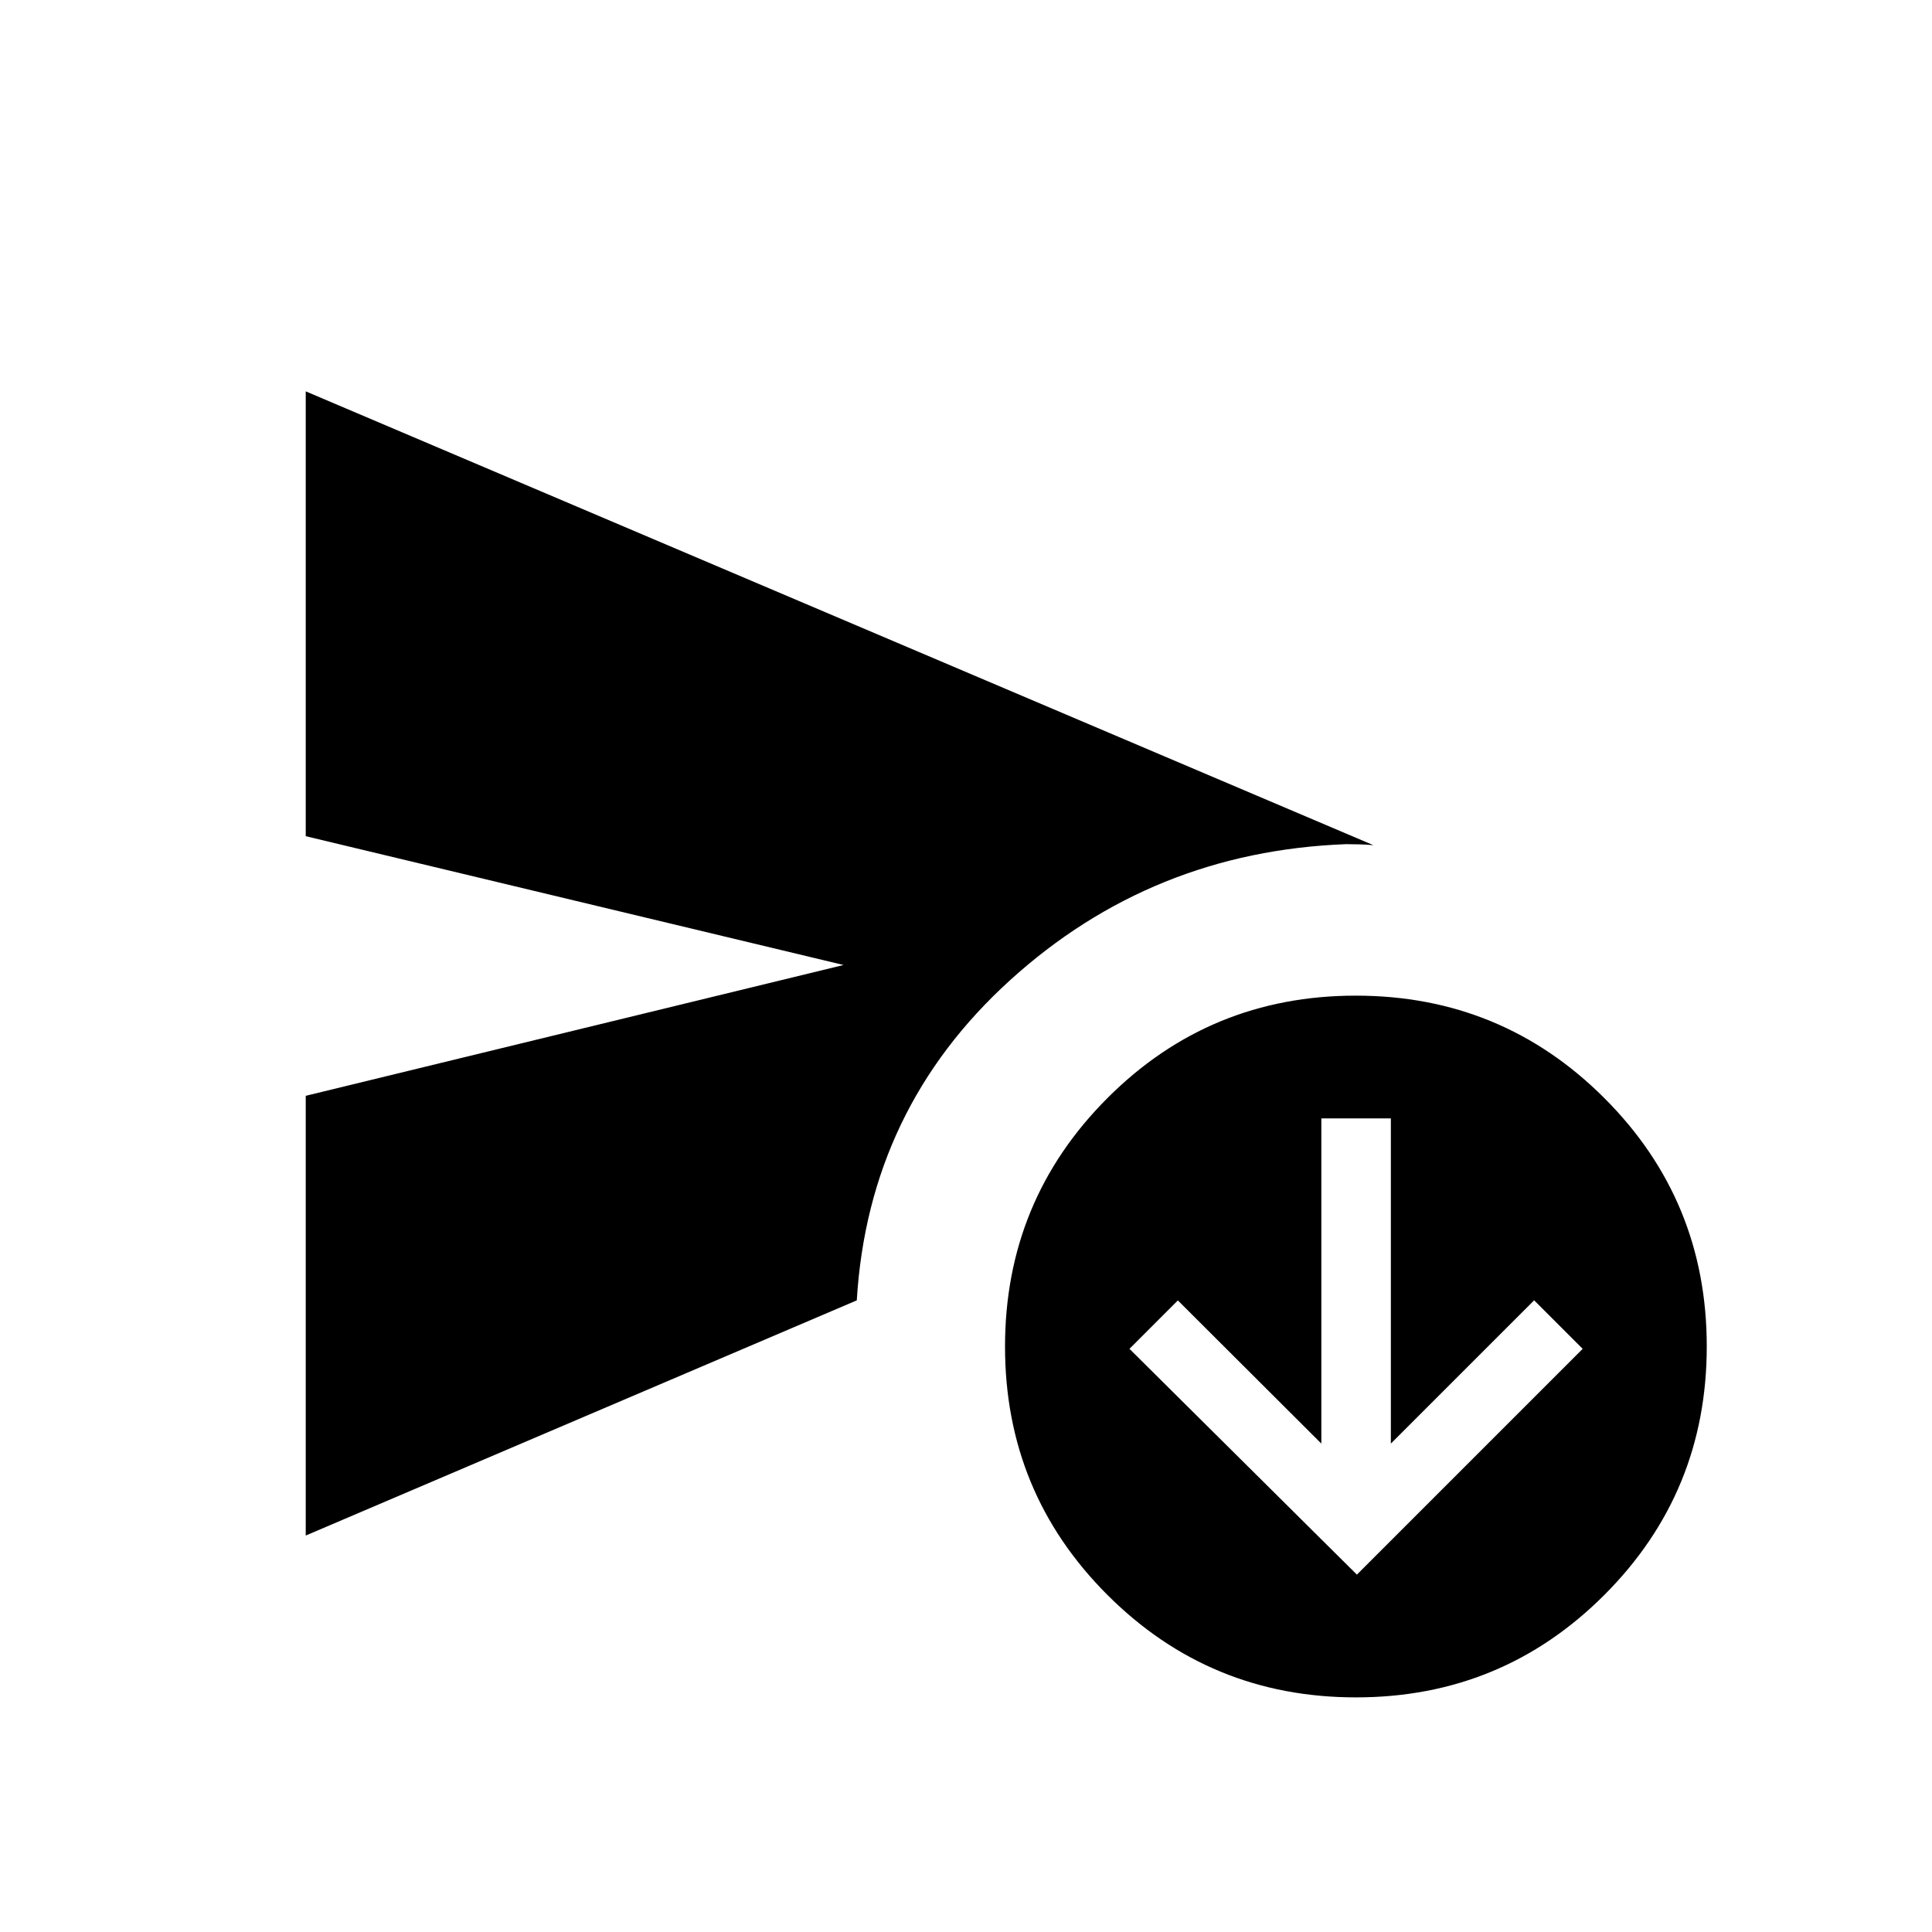 <svg xmlns="http://www.w3.org/2000/svg" height="24" viewBox="0 -960 960 960" width="24"><path d="M151.92-197v-218.5l267.23-65-267.23-64v-221.04l530.5 225.5q-3.46-.31-6.85-.4-3.39-.1-6.69-.1-96.5 3.66-166.94 67.56-70.44 63.9-76.21 159.13L151.92-197Zm521.86 80.42q-72.55 0-123.47-50.87t-50.92-123.42q0-72.55 50.86-123.48 50.87-50.92 123.43-50.92 72.55 0 123.47 50.87 50.93 50.87 50.93 123.42 0 72.56-50.87 123.48t-123.43 50.92Zm.45-61 112.19-112.19-24.11-24.11-71.2 71.19v-161.58h-34.54v161.58l-71.3-71.14-24.04 24.06 113 112.19Z"/></svg>